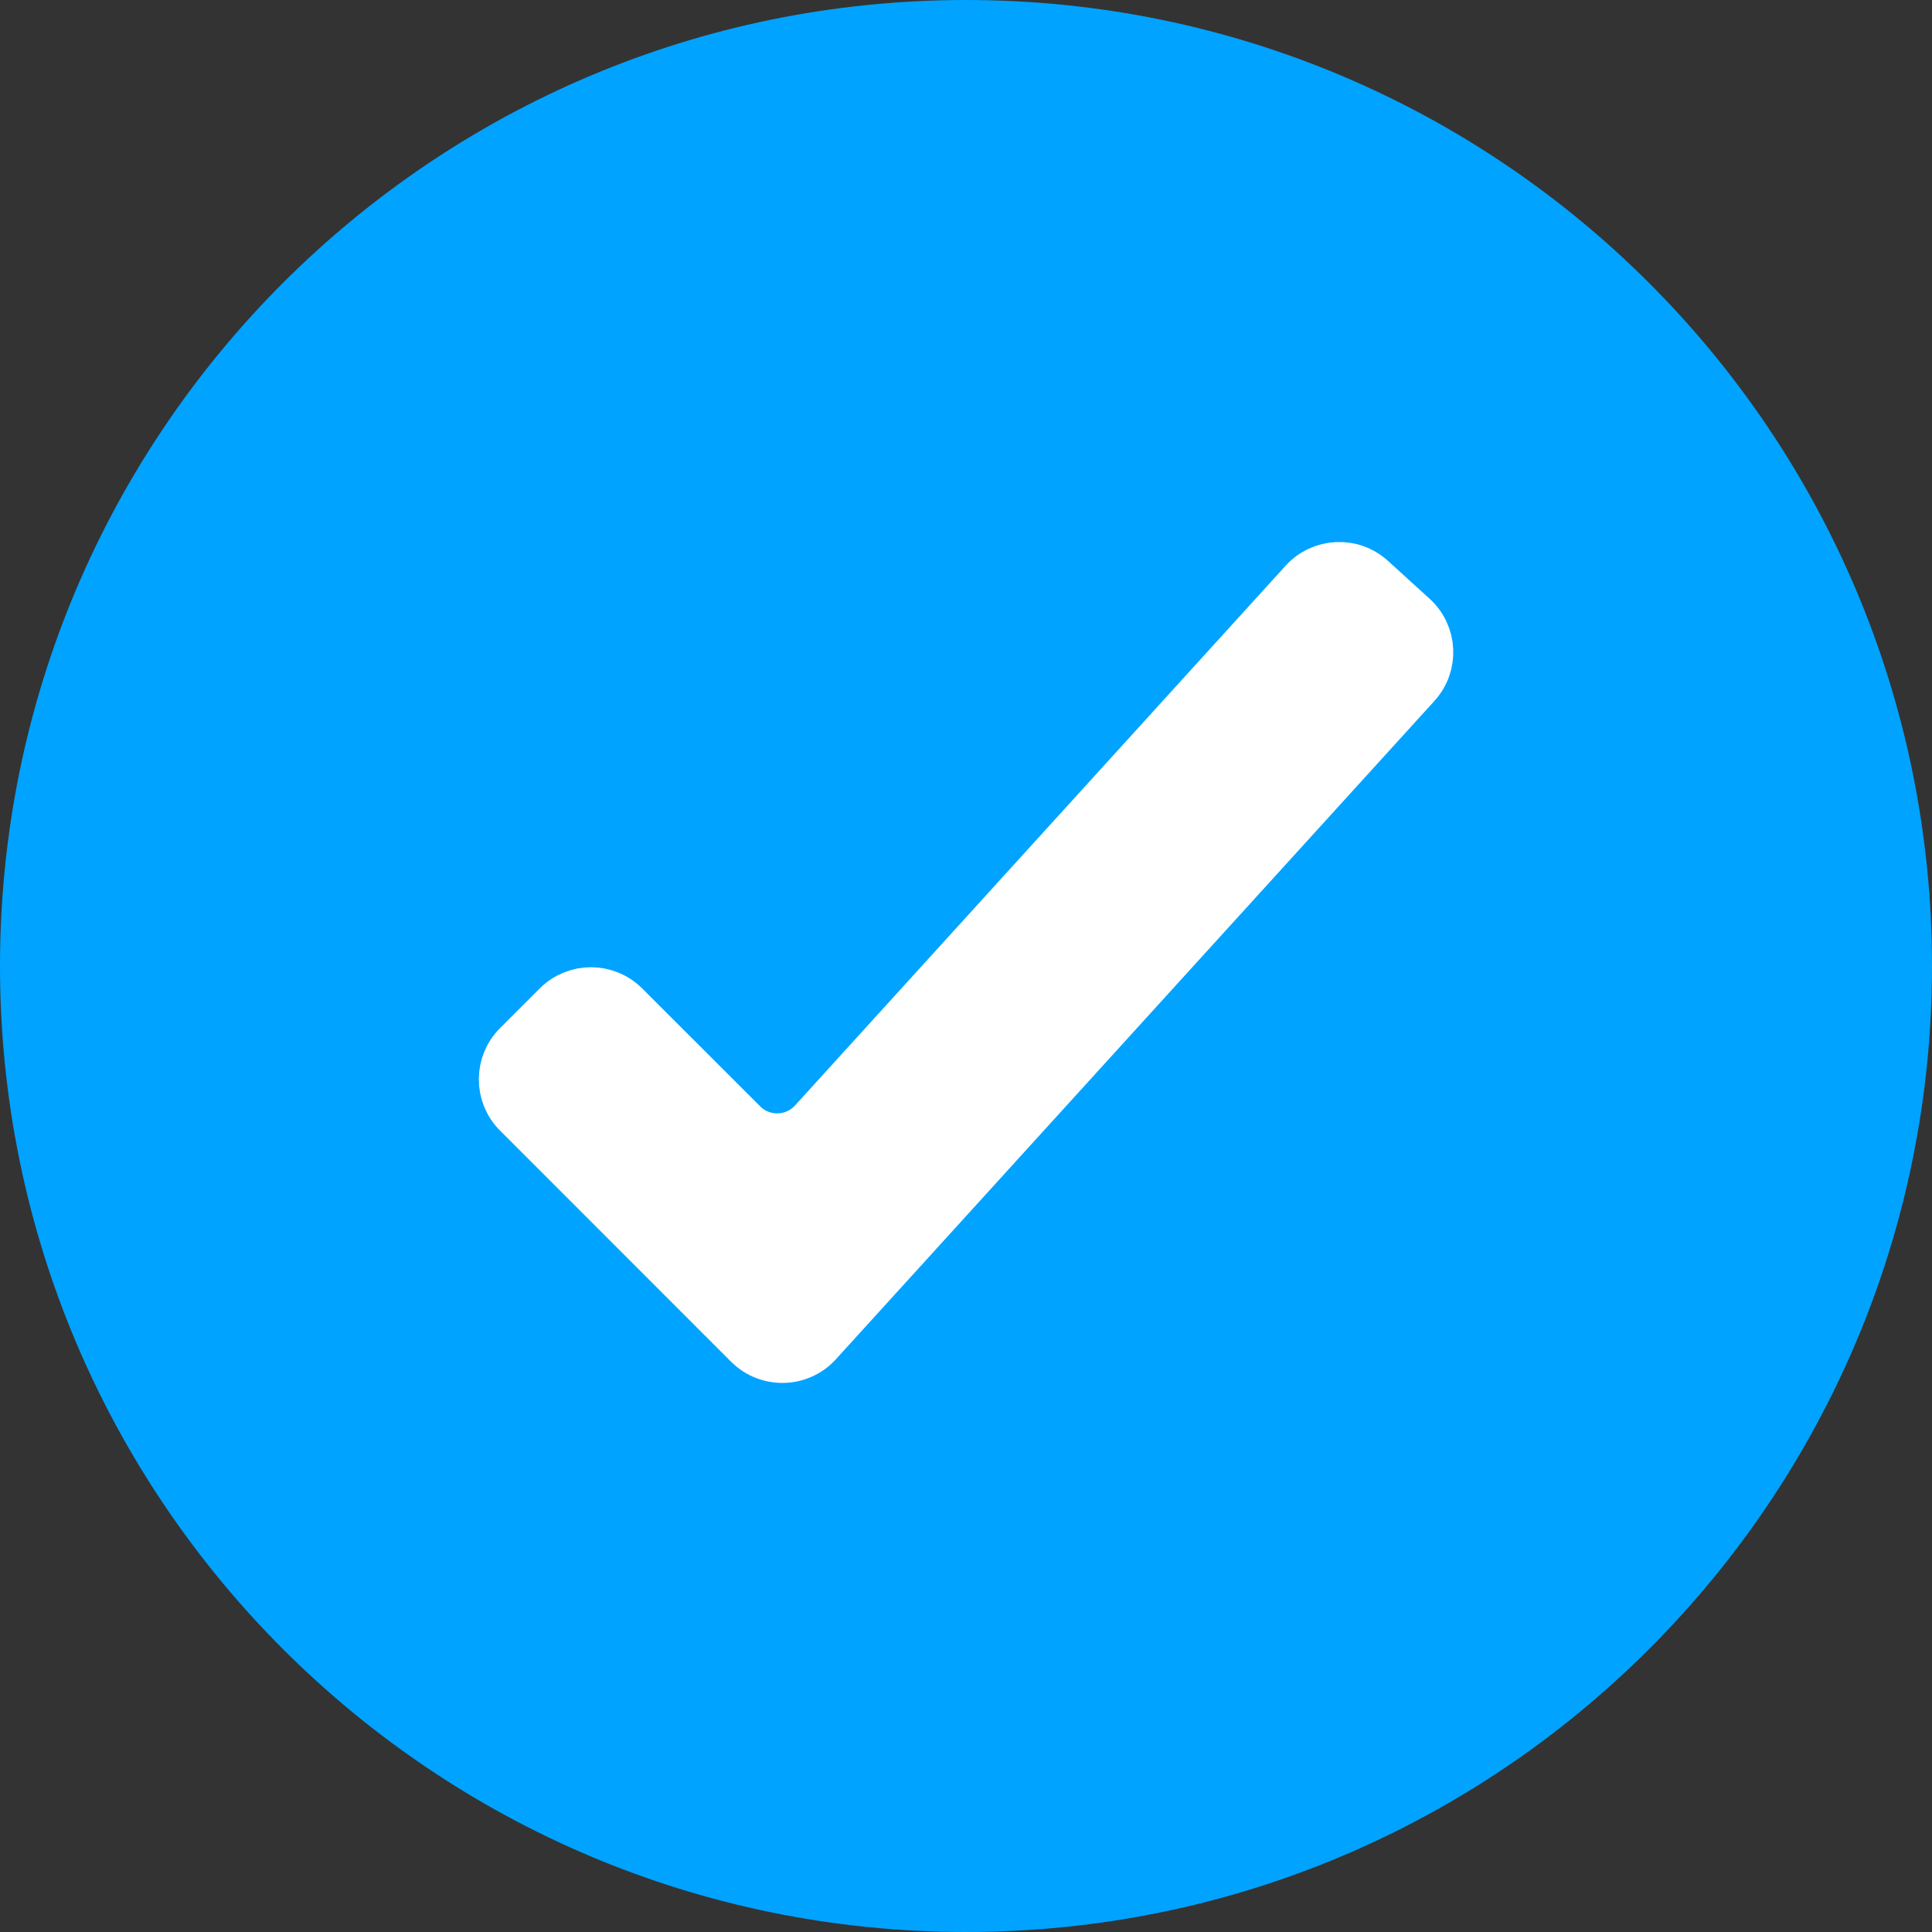 <svg width="20" height="20" viewBox="0 0 20 20" fill="none" xmlns="http://www.w3.org/2000/svg">
<rect x="0" y="0" width="20" height="20" fill="#333333" stroke="none"/>
<path fill-rule="evenodd" clip-rule="evenodd" d="M10 20C15.523 20 20 15.523 20 10C20 4.477 15.523 0 10 0C4.477 0 0 4.477 0 10C0 15.523 4.477 20 10 20Z" fill="#00A3FF"/>
<path fill-rule="evenodd" clip-rule="evenodd" d="M8.469 13.902C8.277 14.114 7.947 14.121 7.745 13.92L5.353 11.527C5.158 11.332 5.158 11.015 5.353 10.82L5.764 10.409C5.959 10.214 6.276 10.214 6.471 10.409L7.692 11.629C7.893 11.831 8.223 11.823 8.415 11.612L13.494 6.024C13.68 5.82 13.996 5.805 14.2 5.991L14.63 6.382C14.835 6.568 14.85 6.884 14.664 7.088L8.469 13.902Z" fill="white" stroke="white" stroke-width="0.5"/>
</svg>
